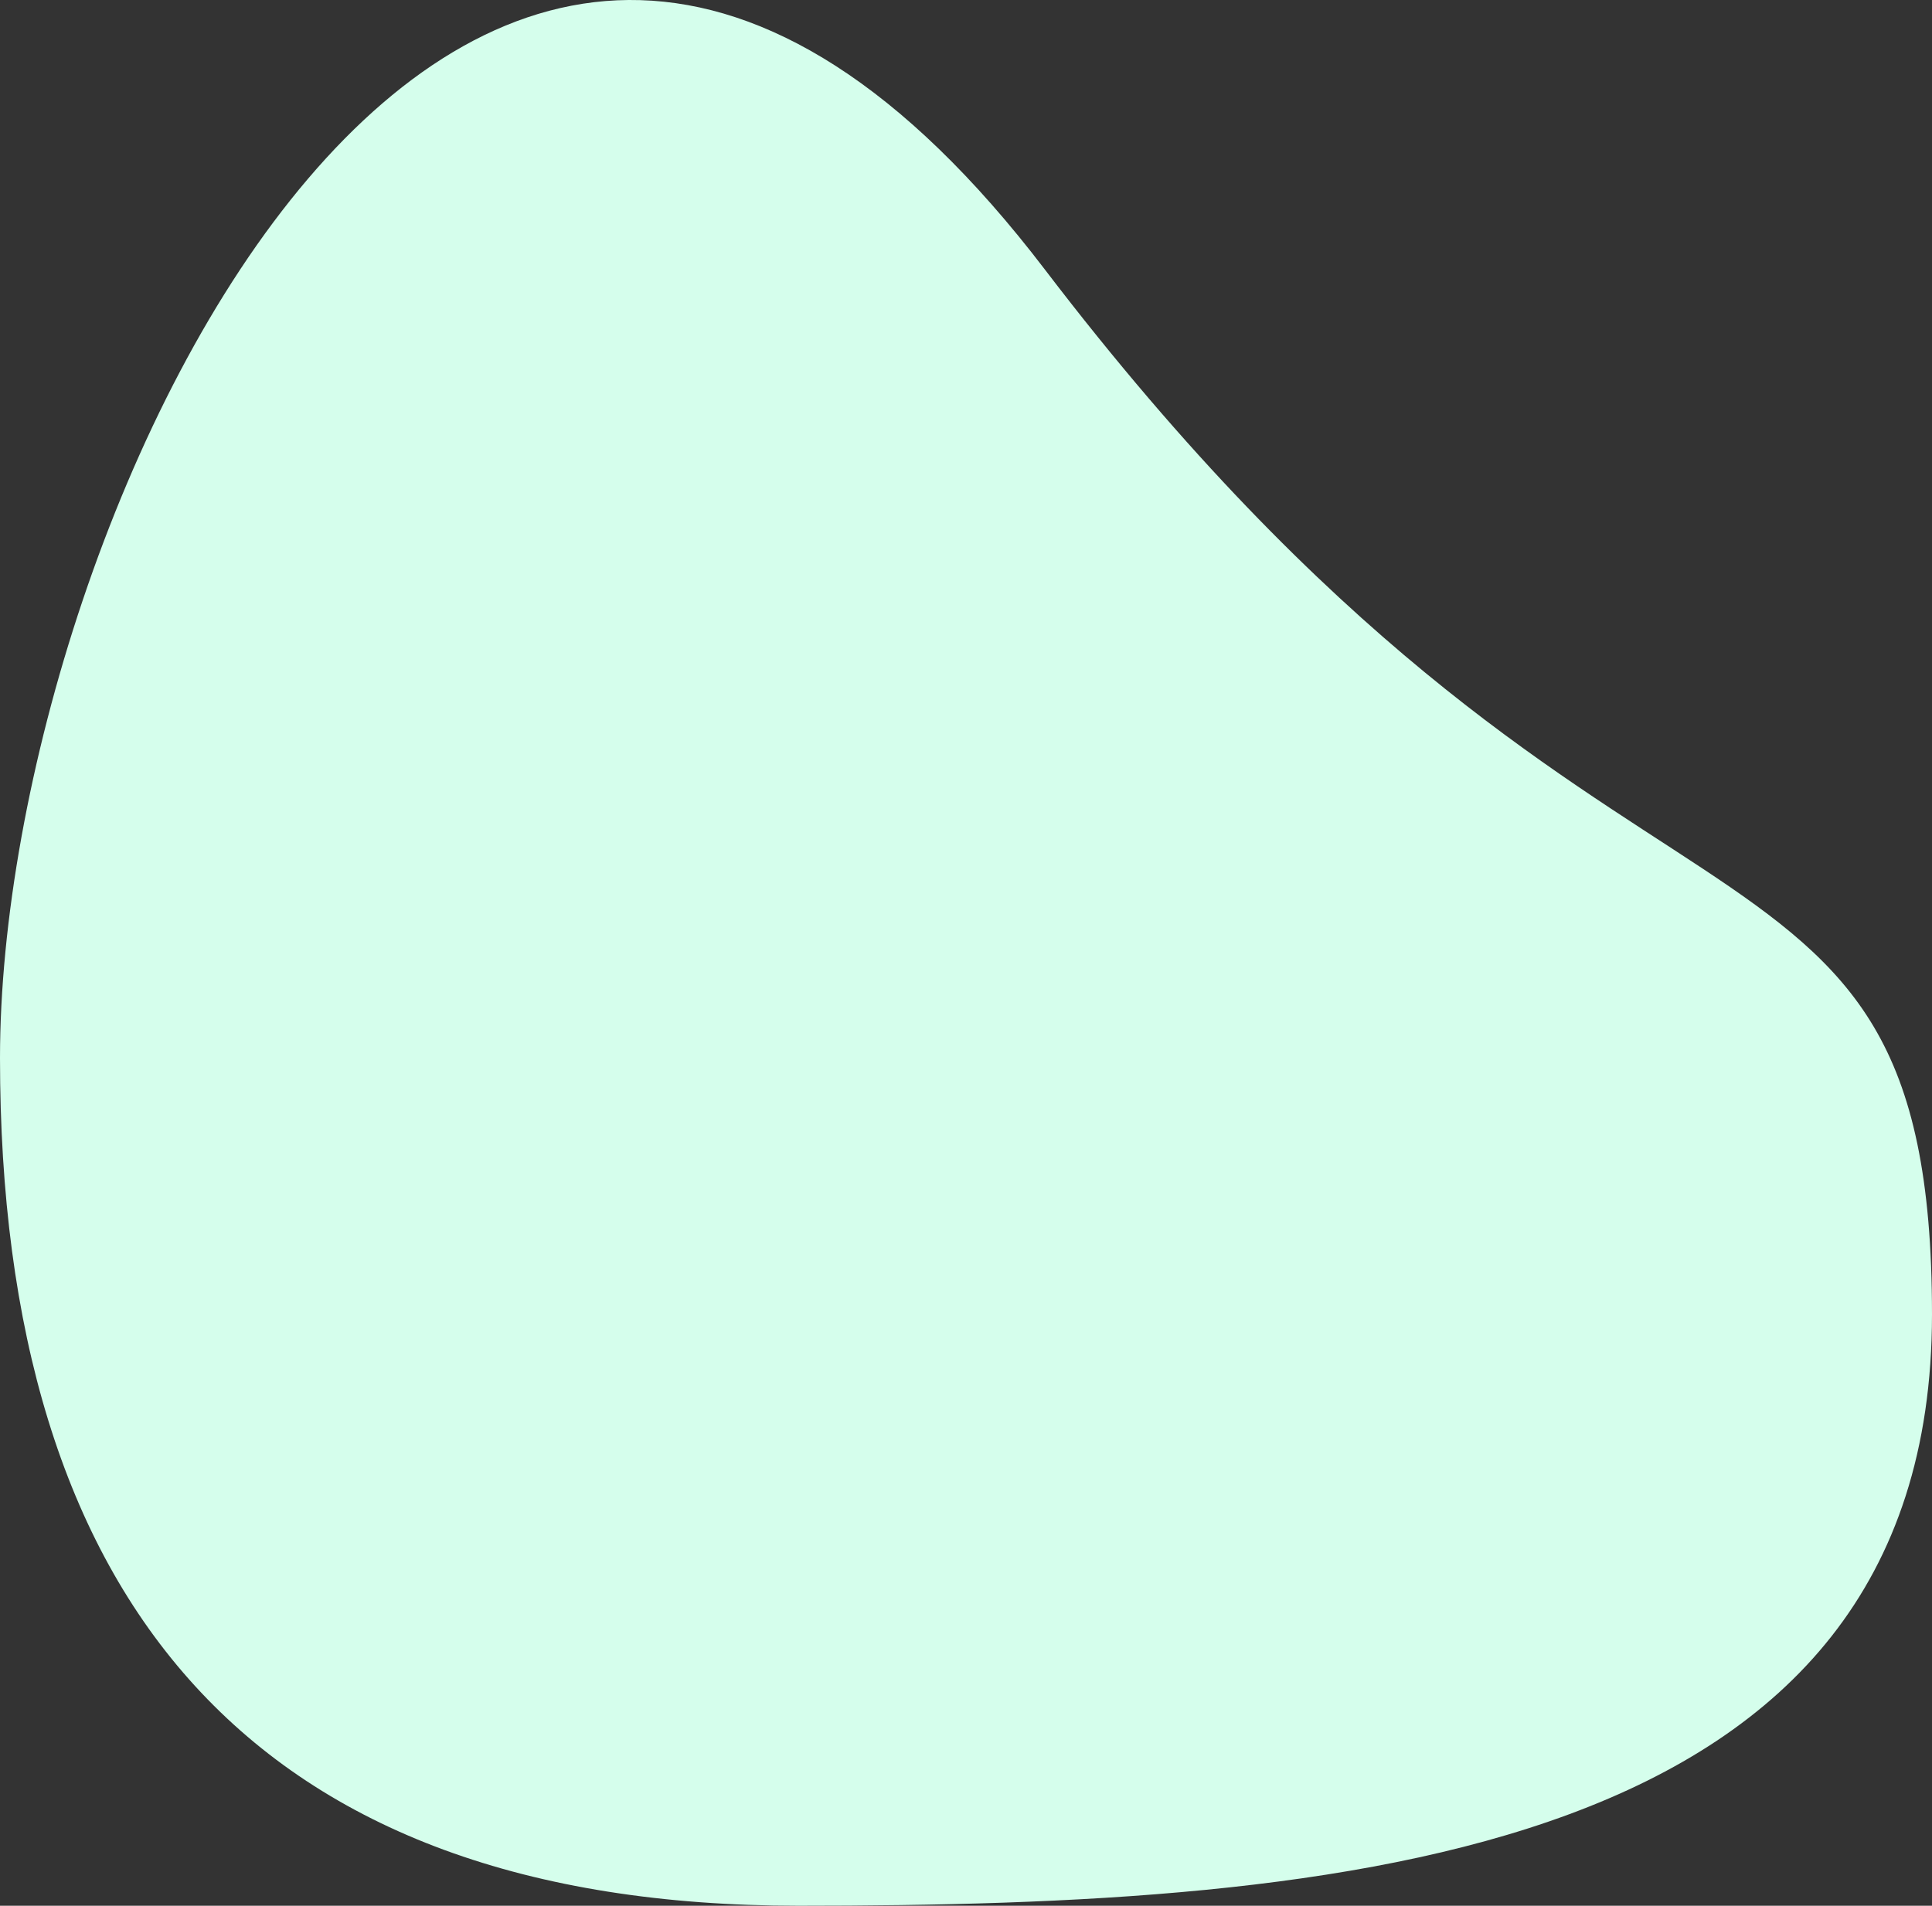 <svg width="75" height="74" viewBox="0 0 75 74" fill="none" xmlns="http://www.w3.org/2000/svg">
<rect x="0" y="0" width="75" height="74" fill="#333333" stroke="none"/>
<path id="Ellipse 97" d="M75 51.036C75 72.174 52.128 74 30.995 74C9.862 74 0 62.222 0 41.084C0 19.946 18.367 -18.623 40.561 10.465C62.755 39.553 75 29.898 75 51.036Z" fill="#D5FEEC"/>
</svg>
